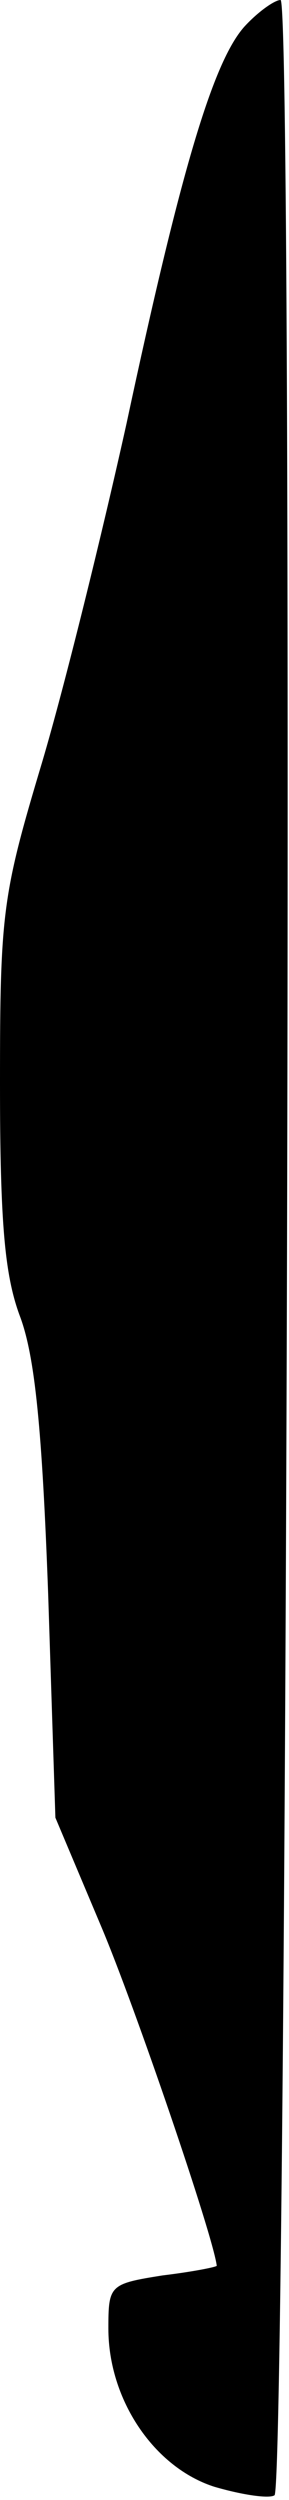 <?xml version="1.0" standalone="no"?>
<!DOCTYPE svg PUBLIC "-//W3C//DTD SVG 20010904//EN"
 "http://www.w3.org/TR/2001/REC-SVG-20010904/DTD/svg10.dtd">
<svg version="1.0" xmlns="http://www.w3.org/2000/svg"
 width="24pt" height="207pt" viewBox="0 0 24 207"
 preserveAspectRatio="xMidYMid meet">
<g transform="translate(0,207) scale(0.1,-0.1)"
fill="#000000" stroke="none">
<path fill="#000000" stroke="none" d="M203 2048 c-26 -29 -53 -119 -98 -329
-20 -90 -51 -216 -70 -280 -33 -110 -35 -124 -35 -266 0 -117 4 -160 17 -194
12 -33 18 -92 23 -229 l6 -185 38 -90 c28 -66 93 -256 96 -281 0 -1 -20 -5
-45 -8 -44 -7 -45 -8 -45 -44 0 -59 38 -115 88 -131 24 -7 46 -10 50 -7 10 11
16 2066 5 2066 -5 0 -19 -10 -30 -22z"/>
</g>
</svg>
